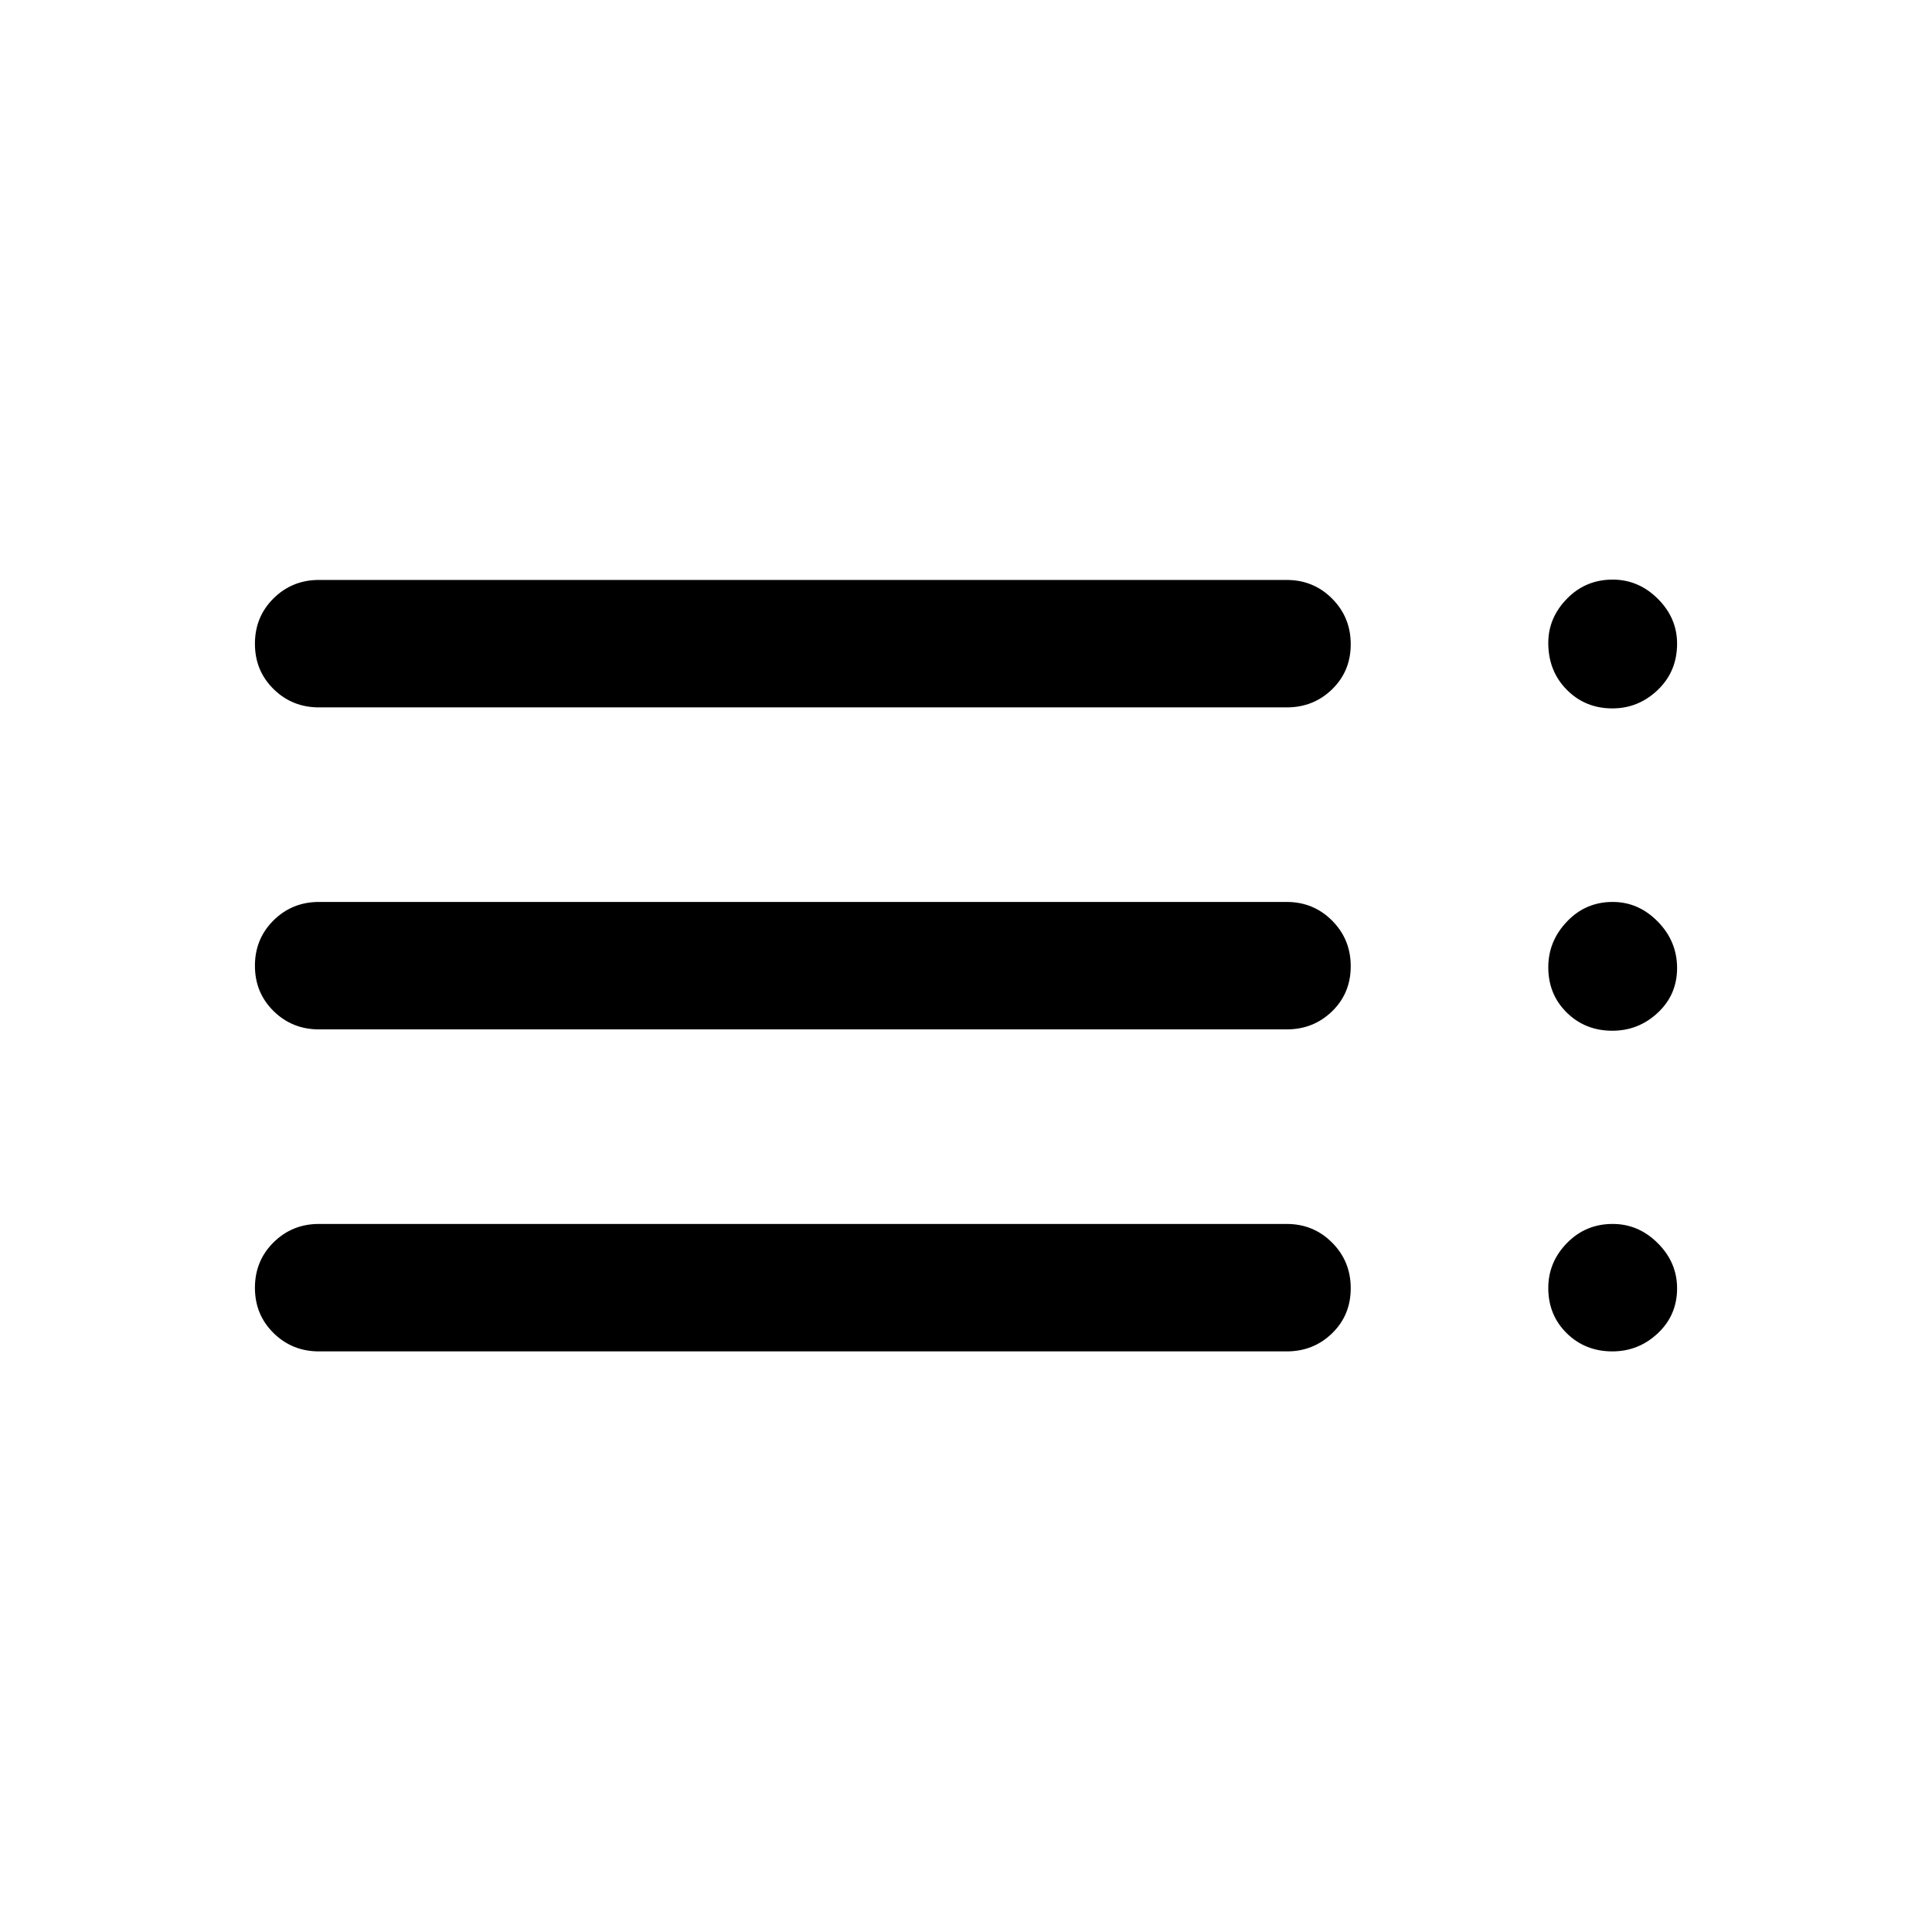 <svg xmlns="http://www.w3.org/2000/svg" height="40" viewBox="0 -960 960 960" width="40"><path d="M158.5-288.5q-13.33 0-22.58-9.12-9.25-9.11-9.25-22.5 0-13.38 9.25-22.55 9.25-9.16 22.58-9.16h480.83q13.34 0 22.59 9.28t9.25 22.67q0 13.38-9.25 22.38-9.25 9-22.59 9H158.5Zm0-160q-13.33 0-22.58-9.12-9.25-9.11-9.25-22.5 0-13.38 9.25-22.55 9.25-9.16 22.58-9.16h480.83q13.34 0 22.59 9.28t9.25 22.67q0 13.38-9.25 22.38-9.25 9-22.59 9H158.5Zm0-160q-13.33 0-22.58-9.12-9.25-9.11-9.25-22.5 0-13.38 9.25-22.55 9.25-9.16 22.58-9.16h480.83q13.34 0 22.59 9.28t9.25 22.67q0 13.38-9.25 22.38-9.25 9-22.59 9H158.5Zm642.67 320q-13.5 0-22.67-9.02-9.17-9.03-9.17-22.48 0-12.83 9.28-22.33 9.27-9.5 22.72-9.5 12.84 0 22.42 9.57 9.58 9.57 9.58 22.43 0 13.35-9.58 22.34t-22.58 8.99Zm0-159.33q-13.5 0-22.67-9.04-9.17-9.03-9.17-22.5 0-12.96 9.28-22.71 9.27-9.75 22.72-9.75 12.84 0 22.42 9.77 9.58 9.78 9.58 23.06t-9.58 22.22q-9.58 8.95-22.58 8.95Zm0-160.17q-13.5 0-22.67-9.29-9.17-9.28-9.17-23.25 0-12.46 9.28-21.96 9.27-9.5 22.72-9.5 12.84 0 22.42 9.52 9.58 9.53 9.58 22.31 0 13.79-9.58 22.98-9.58 9.19-22.58 9.19Z"/></svg>